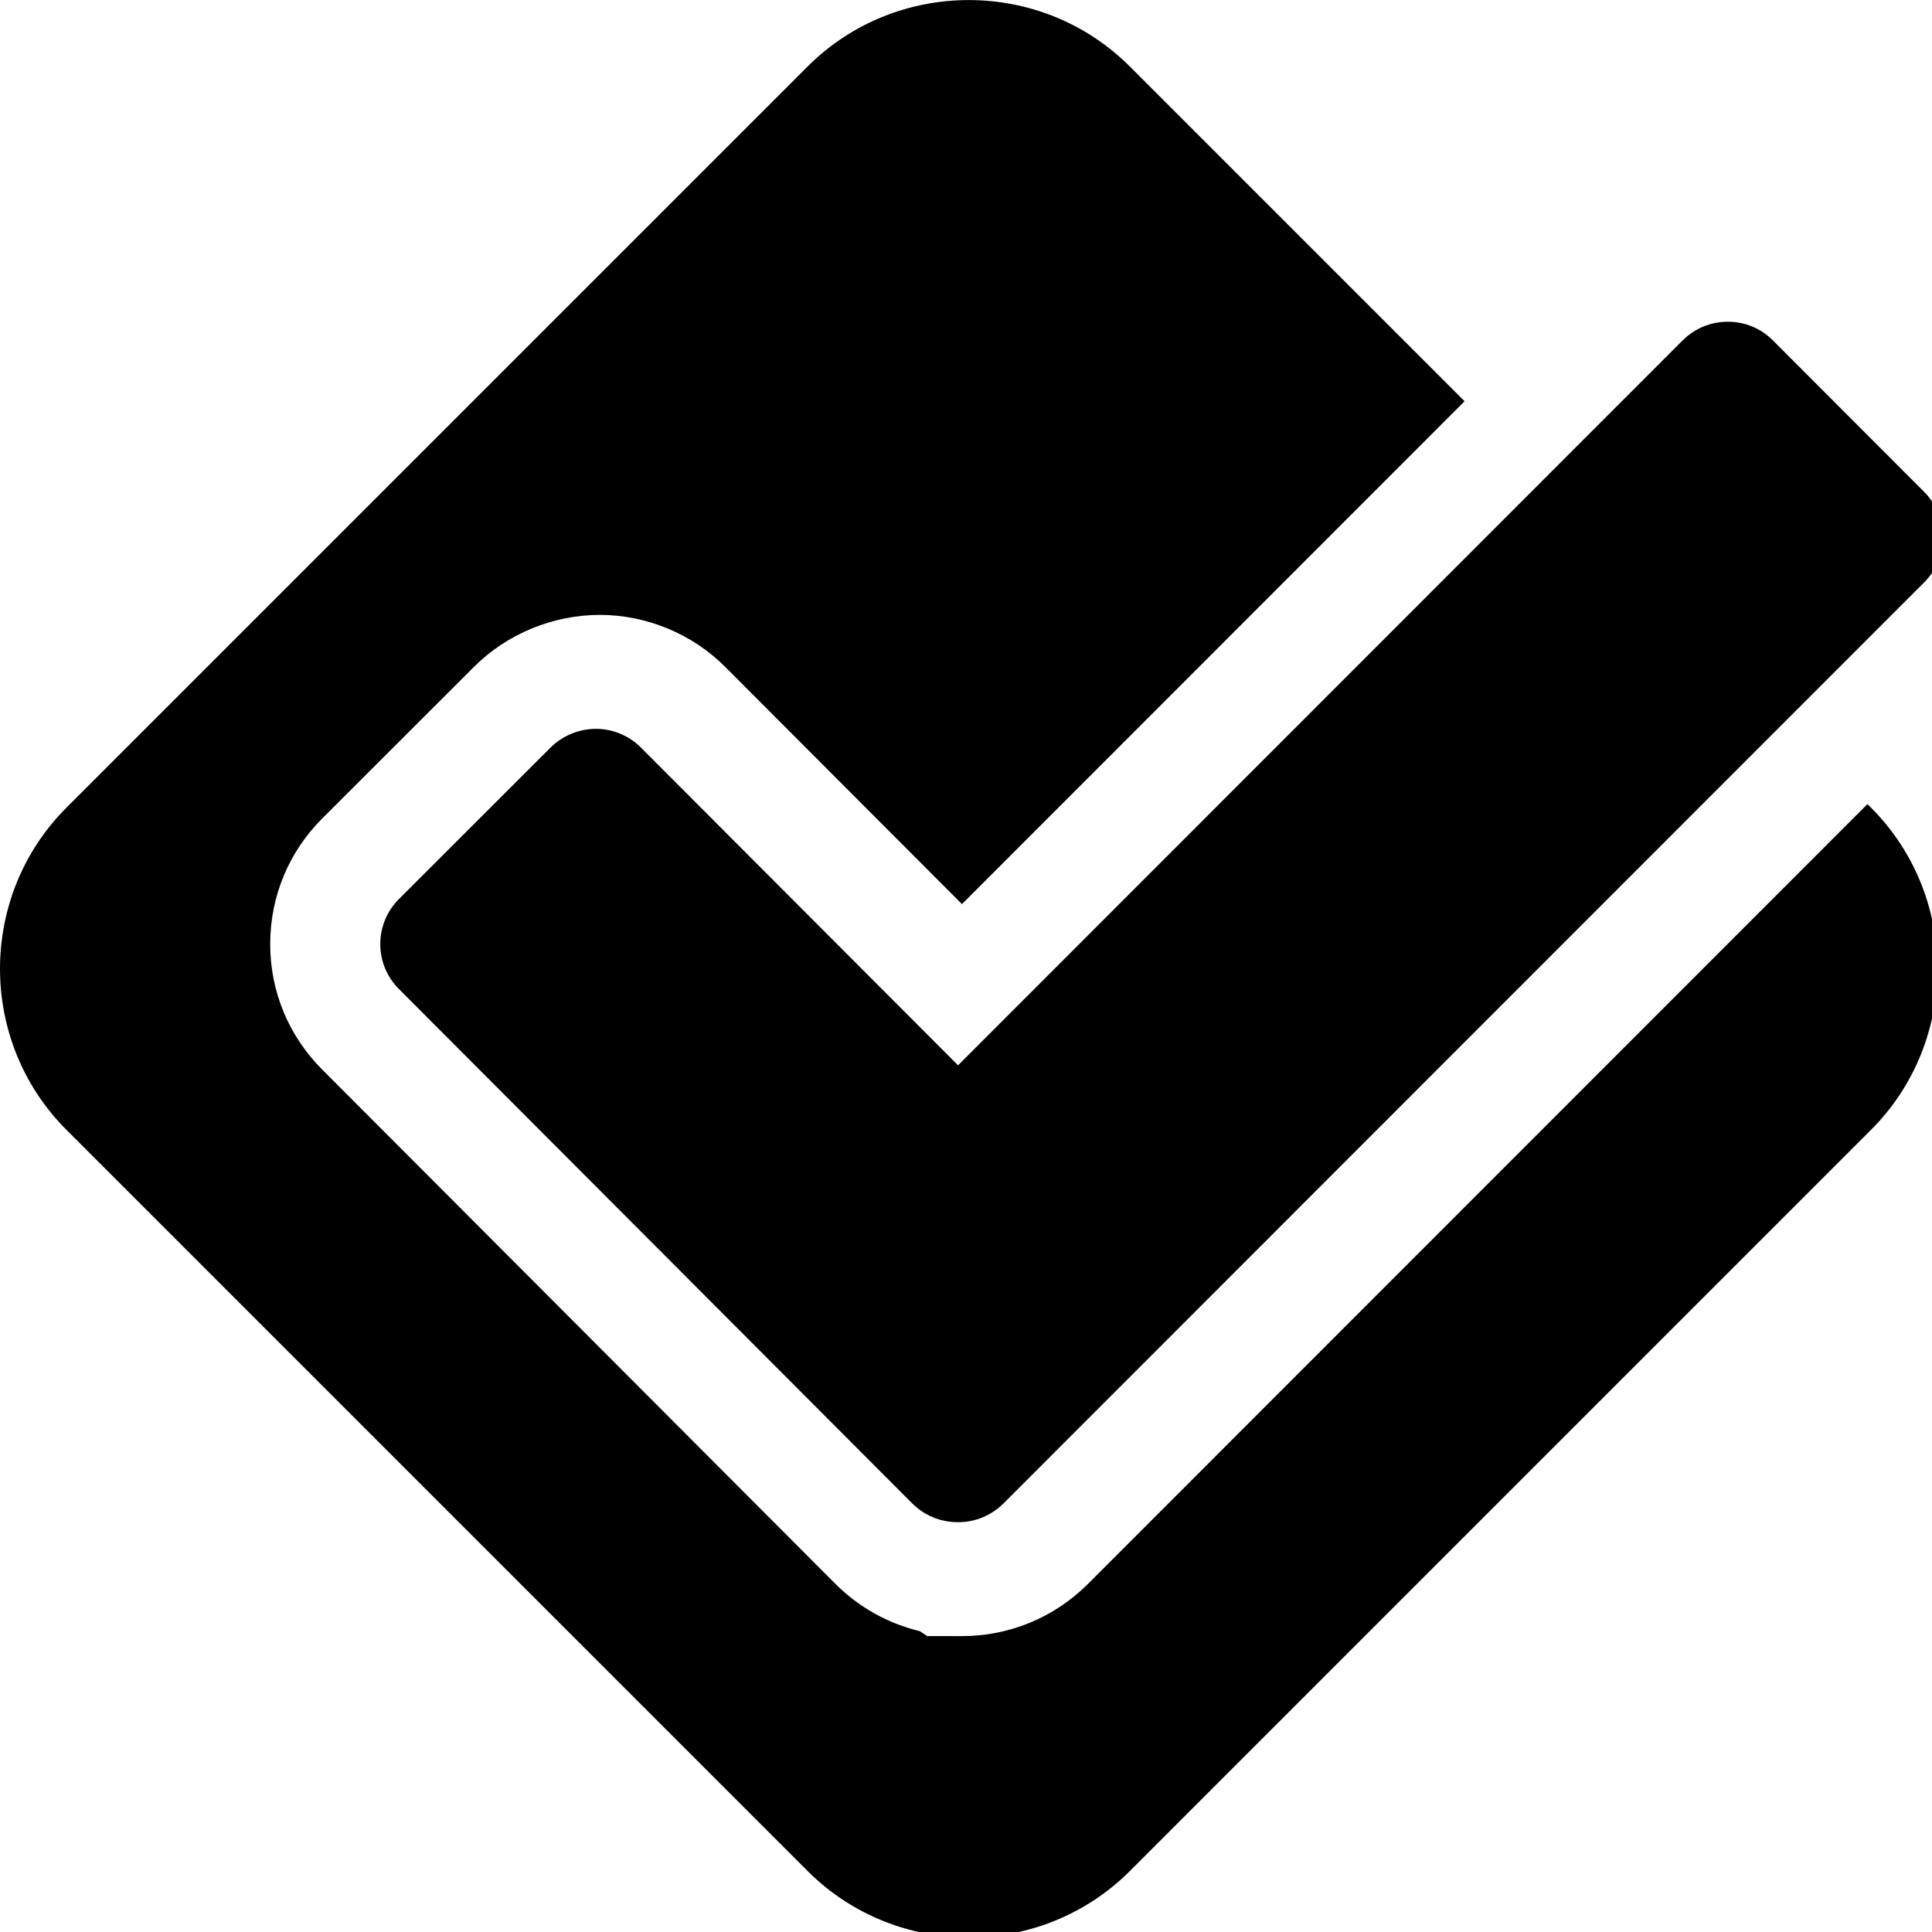 <svg xmlns:dc="http://purl.org/dc/elements/1.1/" xmlns:cc="http://creativecommons.org/ns#" xmlns:rdf="http://www.w3.org/1999/02/22-rdf-syntax-ns#" xmlns:svg="http://www.w3.org/2000/svg" xmlns="http://www.w3.org/2000/svg" xmlns:sodipodi="http://sodipodi.sourceforge.net/DTD/sodipodi-0.dtd" xmlns:inkscape="http://www.inkscape.org/namespaces/inkscape" id="svg2" version="1.1" inkscape:version="0.48.3.1 r9886" width="106" height="106" xml:space="preserve" sodipodi:docname="onecolor.eps" data-tags="foursquare" viewBox="0 0 106 106" style="margin-left: 2px; margin-top: 2px;"><defs id="defs6"></defs><g></g><path d="M 105.581,26.999  m0,0,-8.307-8.32 c -0.667-0.664 -1.538-1.030 -2.475-1.026 -0.936-0.004 -1.814,0.364 -2.48,1.022 L 52.564,58.448 35.163,41.015 c -0.651-0.655 -1.547-1.030 -2.474-1.027 -0.92,0.003 -1.823,0.371 -2.476,1.021 L 21.894,49.32 c -1.37,1.366 -1.375,3.579 -0.004,4.946 L 50.054,82.489 c 0.564,0.565 1.295,0.915 2.075,1.001 0.131,0.018 0.266,0.026 0.4,0.025 0.009,0 0.018,0 0.025-0.001 l 0.004,0.003 c 0.94,0.003 1.833-0.369 2.499-1.030 l 50.521-50.542 c 1.368-1.365 1.369-3.576 0.003-4.946M 102.457,44.119 59.665,86.929 c -1.849,1.83 -4.293,2.837 -6.896,2.837 l -1.899-0.003 -0.4-0.268 c -1.744-0.415 -3.355-1.314 -4.63-2.592 L 17.686,58.69 c -1.845-1.841 -2.862-4.29 -2.861-6.895 0-2.607 1.017-5.059 2.862-6.897 l 8.33-8.322 c 1.809-1.8 4.313-2.835 6.891-2.84 2.57,0 5.084,1.047 6.889,2.862 L 52.779,49.604 80.355,22.015 61.989,3.649 c -4.861-4.861 -12.816-4.861 -17.679,0 L 3.646,44.312 c -4.861,4.861 -4.861,12.817 0,17.679 L 44.311,102.655 c 4.862,4.861 12.816,4.861 17.679,0 L 102.653,61.991 c 4.861-4.861 4.861-12.816 0-17.679 l -0.196-0.194"></path></svg>